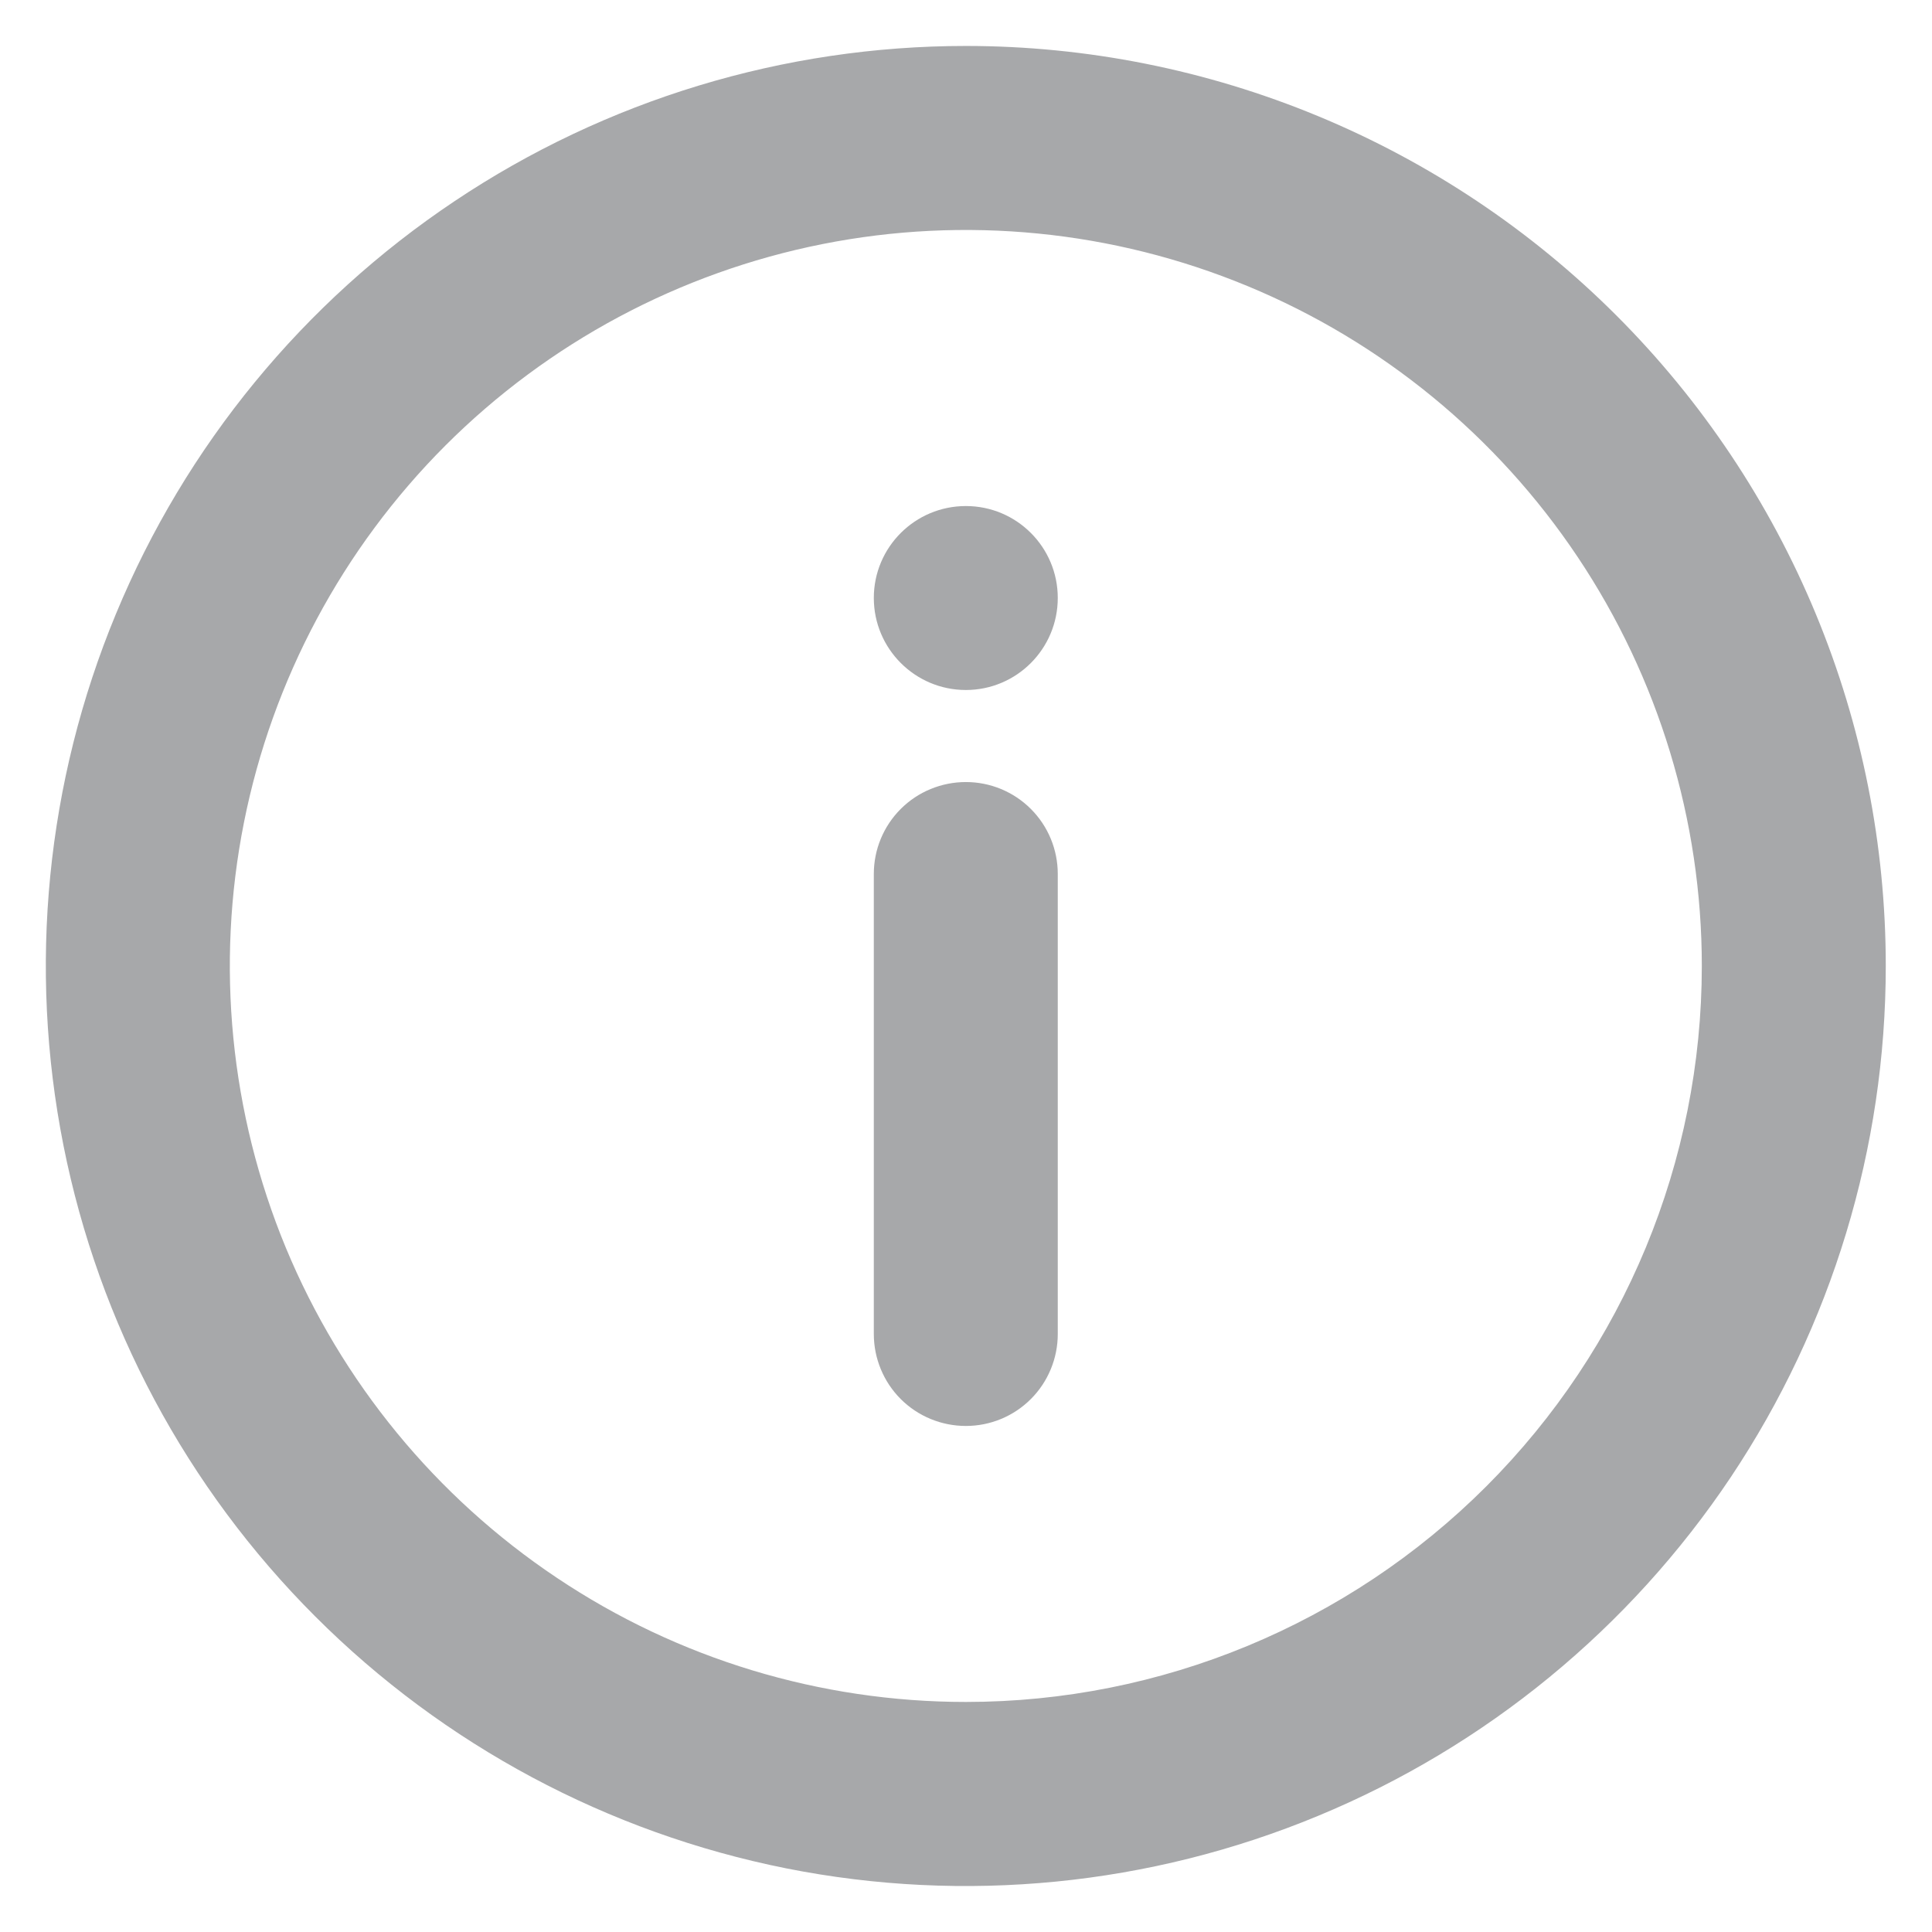<svg width="14" height="14" viewBox="0 0 14 14" fill="none" xmlns="http://www.w3.org/2000/svg">
<path d="M6.999 0.333C5.68 0.333 4.391 0.724 3.295 1.457C2.199 2.189 1.344 3.231 0.84 4.449C0.335 5.667 0.203 7.007 0.46 8.301C0.717 9.594 1.352 10.782 2.285 11.714C3.217 12.646 4.405 13.281 5.698 13.539C6.991 13.796 8.332 13.664 9.55 13.159C10.768 12.655 11.809 11.8 12.542 10.704C13.274 9.607 13.665 8.318 13.665 7C13.665 6.124 13.493 5.258 13.158 4.449C12.823 3.64 12.332 2.905 11.713 2.286C11.094 1.667 10.359 1.176 9.55 0.841C8.741 0.506 7.874 0.333 6.999 0.333ZM6.999 12.333C5.944 12.333 4.913 12.021 4.036 11.434C3.159 10.848 2.475 10.015 2.071 9.041C1.668 8.066 1.562 6.994 1.768 5.959C1.974 4.925 2.482 3.975 3.227 3.229C3.973 2.483 4.924 1.975 5.958 1.769C6.993 1.563 8.065 1.669 9.04 2.073C10.014 2.476 10.847 3.16 11.433 4.037C12.019 4.914 12.332 5.945 12.332 7C12.332 8.414 11.77 9.771 10.77 10.771C9.77 11.771 8.413 12.333 6.999 12.333Z" fill="#A7A8AA"/>
<path d="M6.999 5C7.367 5 7.665 4.701 7.665 4.333C7.665 3.965 7.367 3.667 6.999 3.667C6.631 3.667 6.332 3.965 6.332 4.333C6.332 4.701 6.631 5 6.999 5Z" fill="#A7A8AA"/>
<path d="M6.999 5.667C6.822 5.667 6.652 5.737 6.527 5.862C6.402 5.987 6.332 6.156 6.332 6.333V9.667C6.332 9.843 6.402 10.013 6.527 10.138C6.652 10.263 6.822 10.333 6.999 10.333C7.176 10.333 7.345 10.263 7.47 10.138C7.595 10.013 7.665 9.843 7.665 9.667V6.333C7.665 6.156 7.595 5.987 7.47 5.862C7.345 5.737 7.176 5.667 6.999 5.667Z" fill="#A7A8AA"/>
</svg>
